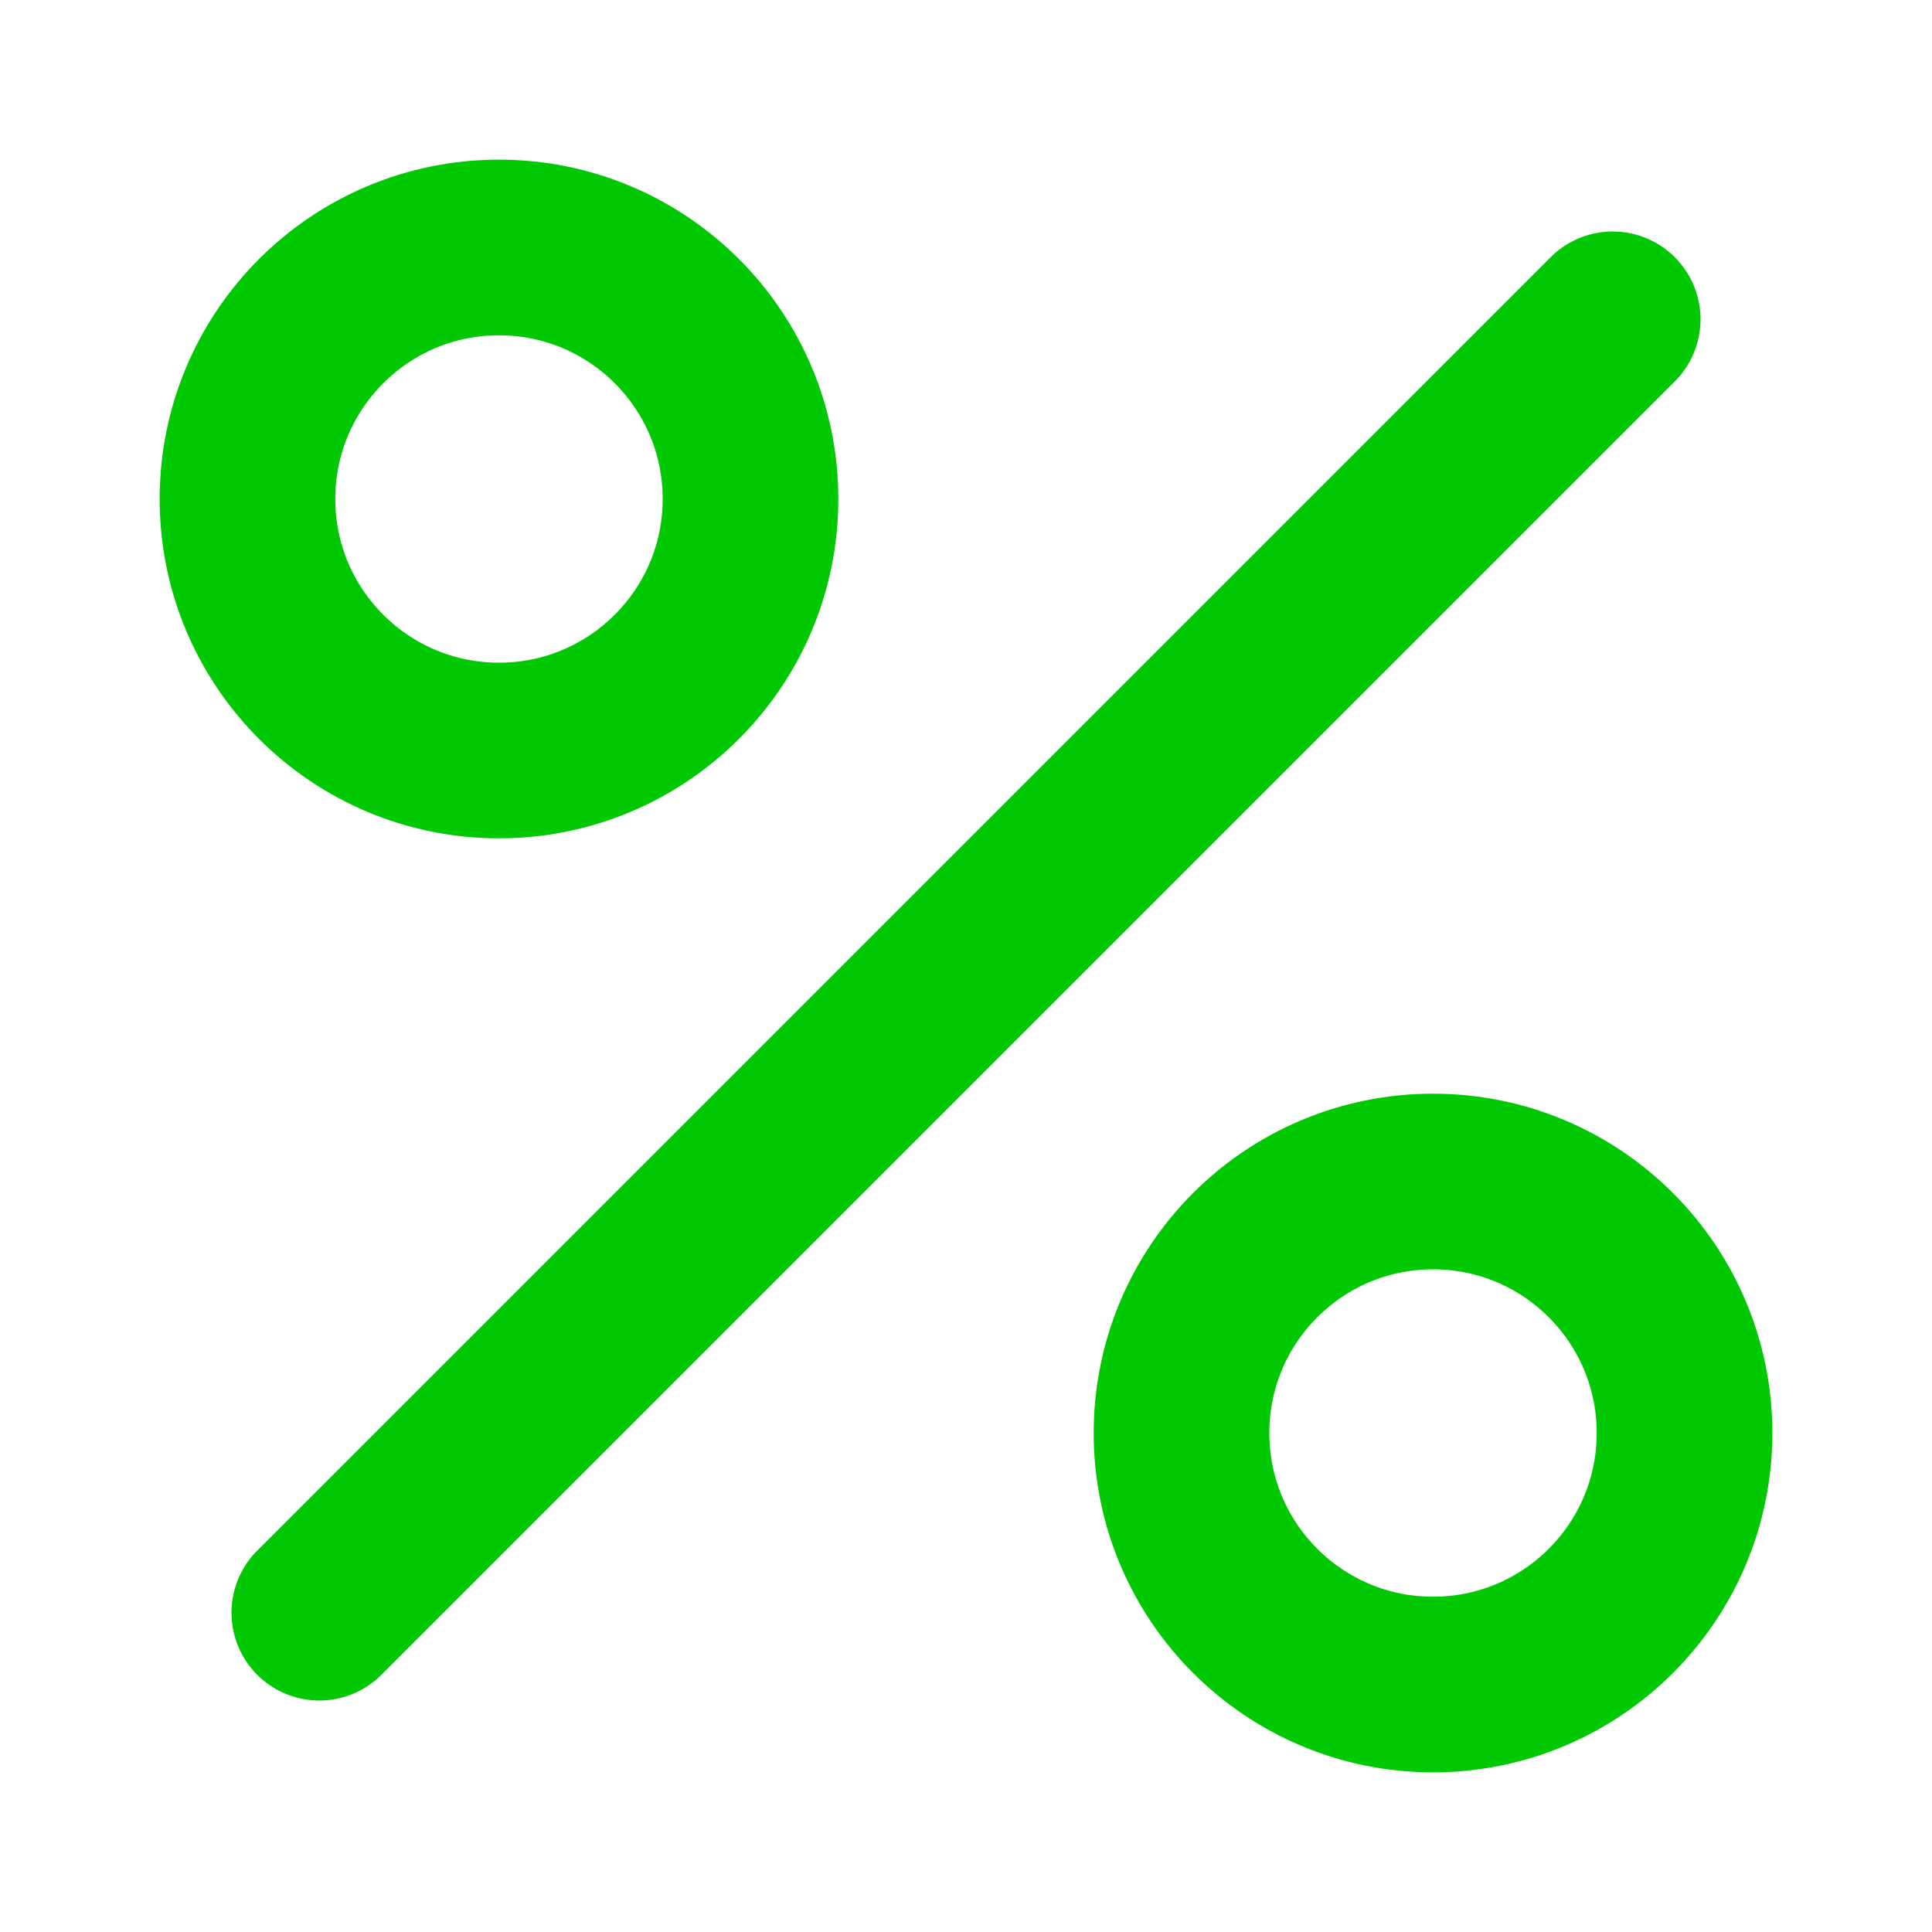 <svg width="11" height="11" viewBox="0 0 11 11" fill="none" xmlns="http://www.w3.org/2000/svg">
<path d="M9.182 1.818L1.818 9.182" stroke="#00C802" stroke-linecap="round" stroke-linejoin="round"/>
<path d="M2.841 4.273C3.632 4.273 4.273 3.632 4.273 2.841C4.273 2.05 3.632 1.409 2.841 1.409C2.05 1.409 1.409 2.05 1.409 2.841C1.409 3.632 2.05 4.273 2.841 4.273Z" stroke="#00C802" stroke-miterlimit="10"/>
<path d="M8.159 9.591C8.95 9.591 9.591 8.95 9.591 8.159C9.591 7.368 8.95 6.727 8.159 6.727C7.368 6.727 6.727 7.368 6.727 8.159C6.727 8.95 7.368 9.591 8.159 9.591Z" stroke="#00C802" stroke-miterlimit="10"/>
</svg>
